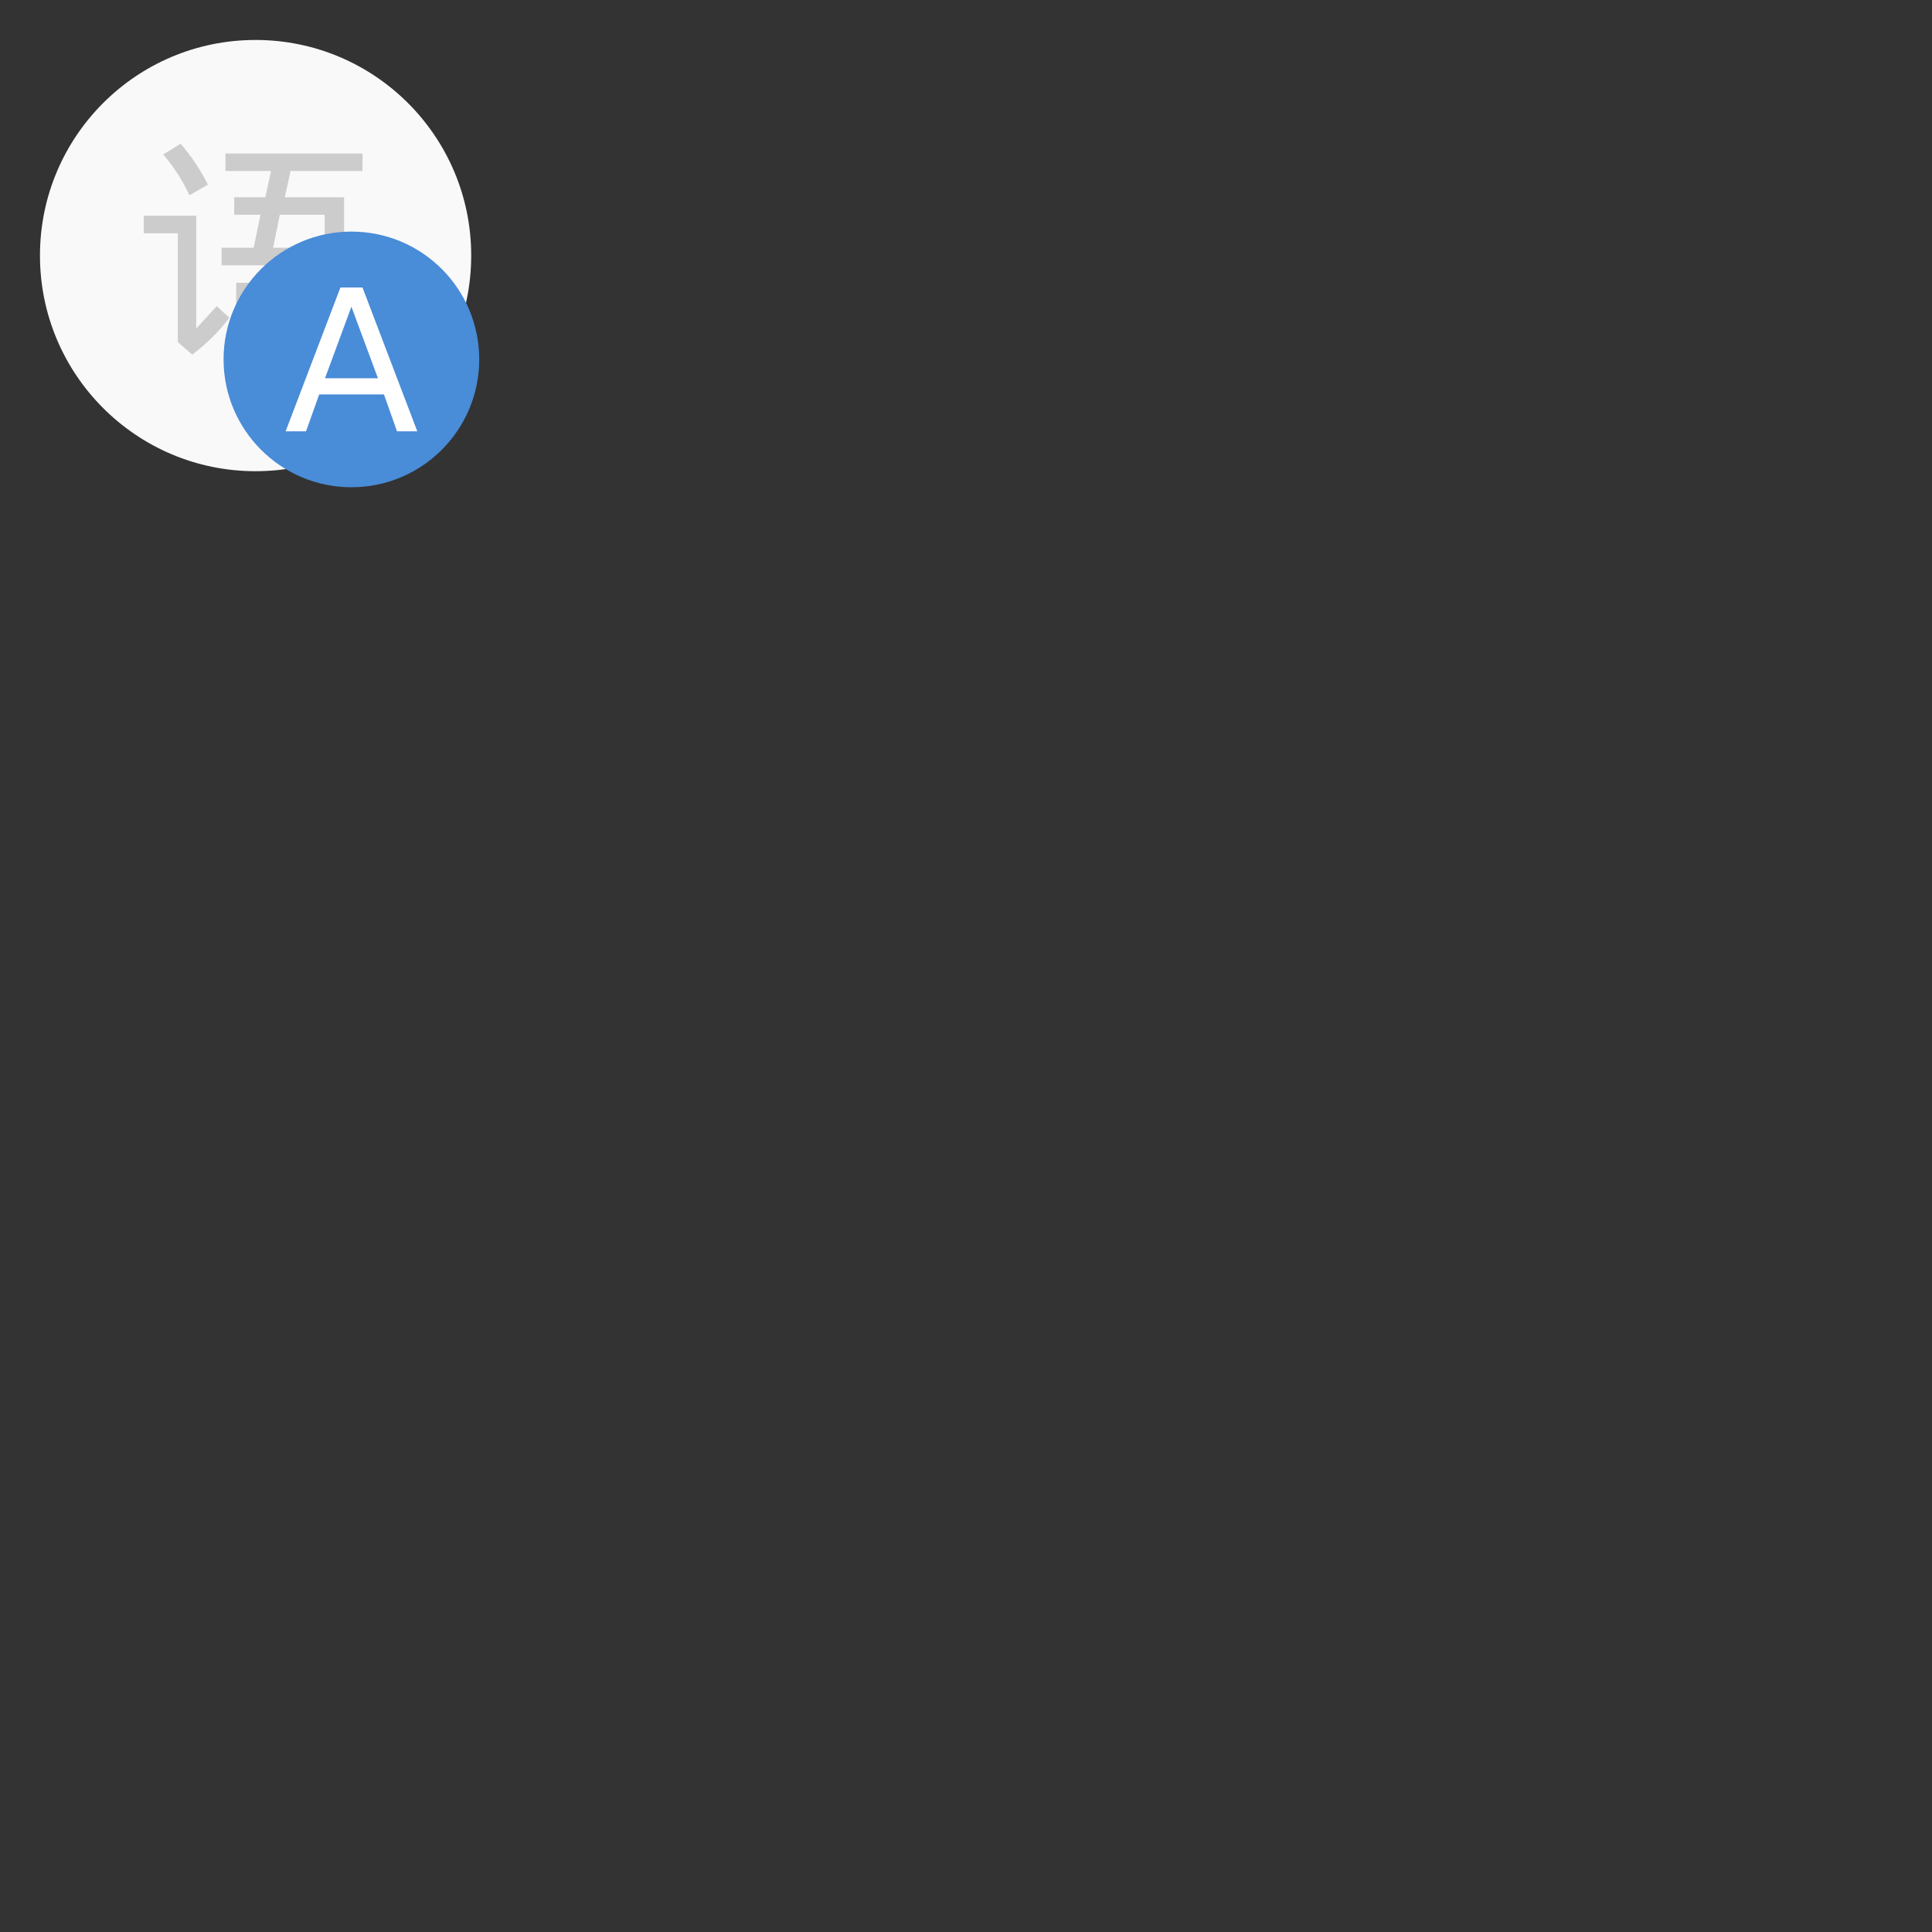 <?xml version="1.0" encoding="UTF-8"?>
<svg xmlns="http://www.w3.org/2000/svg" xmlns:xlink="http://www.w3.org/1999/xlink" width="64" height="64" viewBox="0 0 64 64">
<rect x="0" y="0" width="64" height="64" fill="#333333" stroke="none"/>
<path fill-rule="nonzero" fill="rgb(97.647%, 97.647%, 97.647%)" fill-opacity="1" d="M 15.609 8.465 C 15.609 12.41 12.41 15.609 8.465 15.609 C 4.52 15.609 1.324 12.41 1.324 8.465 C 1.324 4.52 4.52 1.324 8.465 1.324 C 12.41 1.324 15.609 4.52 15.609 8.465 Z M 15.609 8.465 "/>
<path fill-rule="nonzero" fill="rgb(80%, 80%, 80%)" fill-opacity="1" d="M 5.984 4.762 C 6.352 5.191 6.652 5.645 6.887 6.117 L 6.273 6.469 C 6.062 5.996 5.77 5.547 5.406 5.117 Z M 4.762 7.145 L 6.5 7.145 L 6.5 10.883 L 7.18 10.141 L 7.598 10.527 C 7.297 10.938 6.887 11.344 6.371 11.75 L 5.891 11.332 L 5.891 7.727 L 4.762 7.727 Z M 7.758 6.535 L 8.789 6.535 L 8.98 5.664 L 7.469 5.664 L 7.469 5.086 L 12.008 5.086 L 12.008 5.664 L 9.625 5.664 L 9.434 6.535 L 11.398 6.535 L 11.398 8.207 L 12.172 8.207 L 12.172 8.789 L 7.34 8.789 L 7.34 8.207 L 8.402 8.207 L 8.629 7.113 L 7.758 7.113 Z M 9.047 8.207 L 10.754 8.207 L 10.754 7.113 L 9.27 7.113 Z M 11.781 9.367 L 11.781 12.172 L 11.141 12.172 L 11.141 11.75 L 8.465 11.75 L 8.465 12.172 L 7.824 12.172 L 7.824 9.367 Z M 8.465 11.172 L 11.141 11.172 L 11.141 9.949 L 8.465 9.949 Z M 8.465 11.172 "/>
<path fill-rule="nonzero" fill="rgb(28.627%, 54.902%, 84.706%)" fill-opacity="1" d="M 15.875 11.906 C 15.875 14.242 13.98 16.141 11.641 16.141 C 9.305 16.141 7.406 14.242 7.406 11.906 C 7.406 9.566 9.305 7.672 11.641 7.672 C 13.98 7.672 15.875 9.566 15.875 11.906 Z M 15.875 11.906 "/>
<path fill-rule="nonzero" fill="rgb(100%, 100%, 100%)" fill-opacity="1" d="M 11.641 10.16 L 10.766 12.531 L 12.52 12.531 Z M 11.277 9.523 L 12.008 9.523 L 13.824 14.289 L 13.152 14.289 L 12.719 13.066 L 10.574 13.066 L 10.137 14.289 L 9.461 14.289 Z M 11.277 9.523 "/>
</svg>

